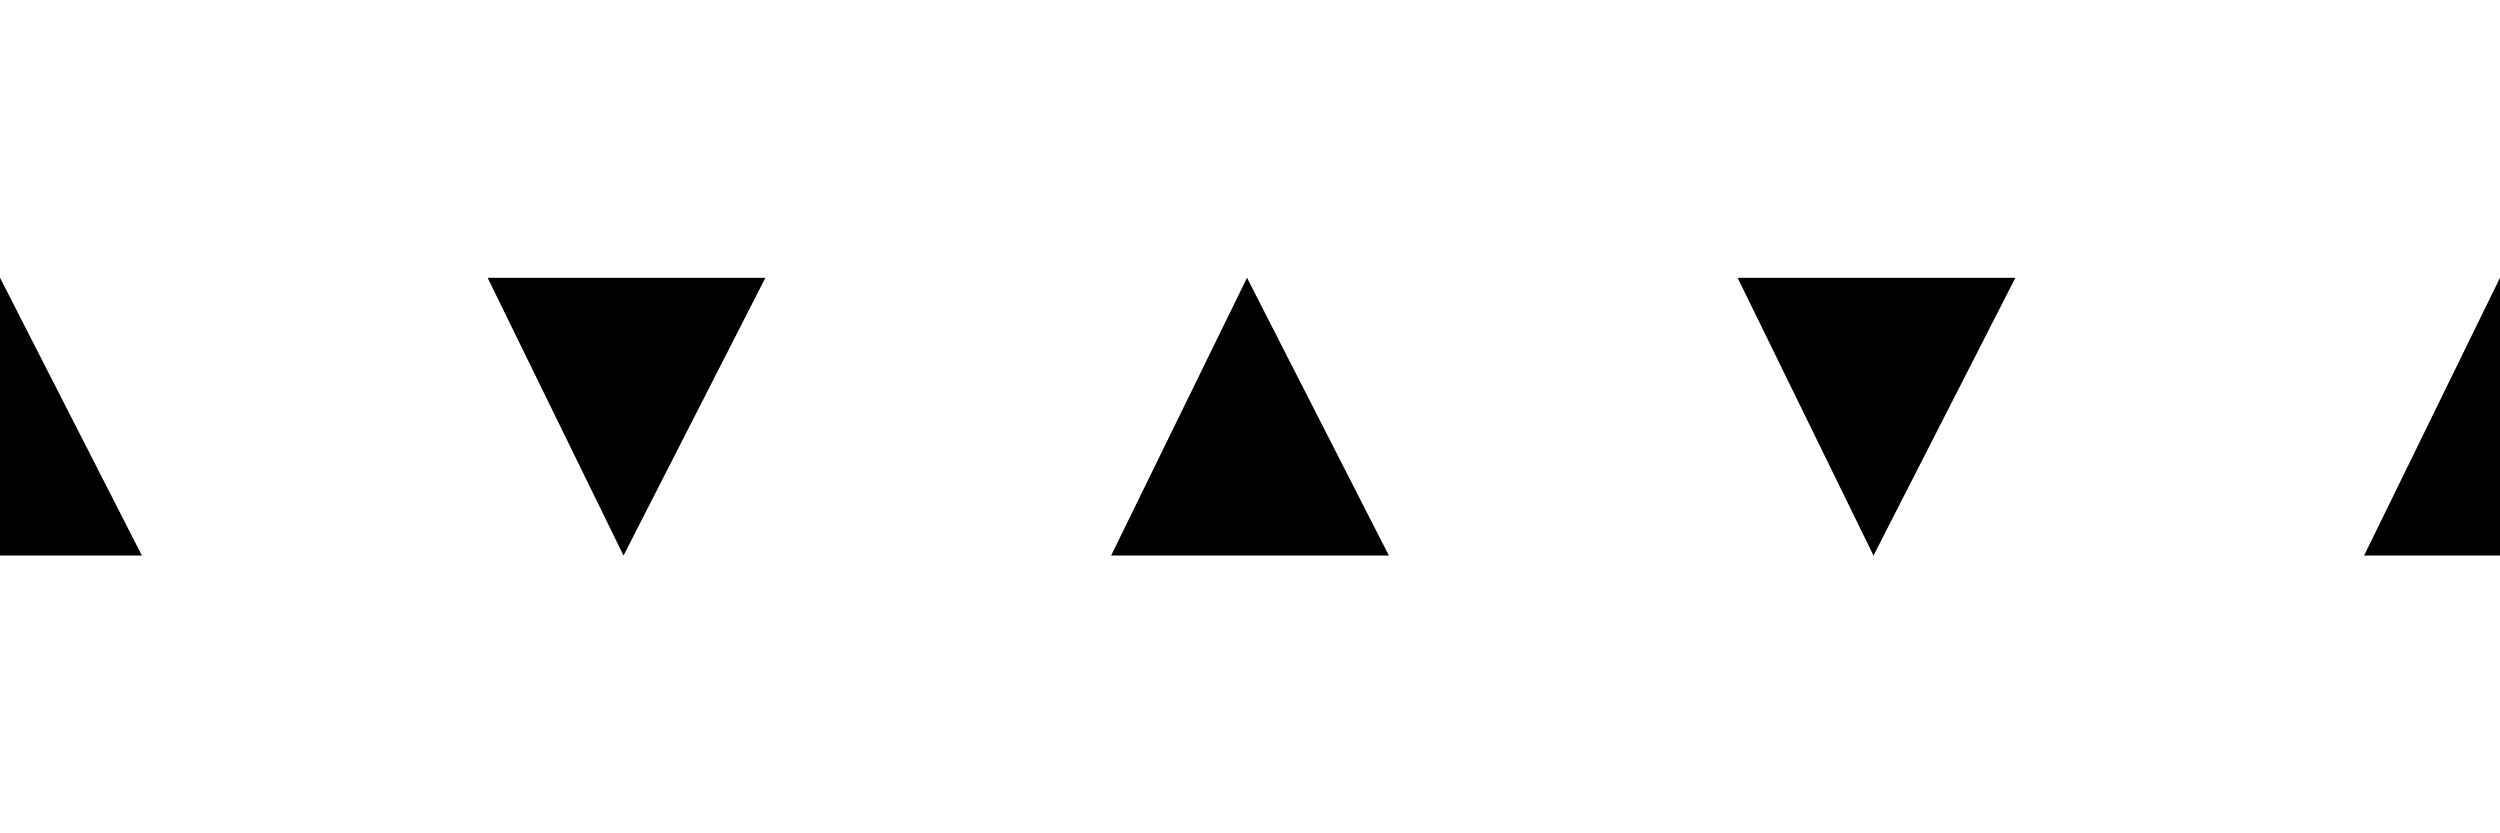 <?xml version="1.0" encoding="UTF-8" standalone="no"?>
<!-- Created with Inkscape (http://www.inkscape.org/) -->

<svg
   xmlns:dc="http://purl.org/dc/elements/1.1/"
   xmlns:cc="http://creativecommons.org/ns#"
   xmlns:rdf="http://www.w3.org/1999/02/22-rdf-syntax-ns#"
   xmlns:svg="http://www.w3.org/2000/svg"
   xmlns="http://www.w3.org/2000/svg"
   xmlns:sodipodi="http://sodipodi.sourceforge.net/DTD/sodipodi-0.dtd"
   xmlns:inkscape="http://www.inkscape.org/namespaces/inkscape"
   width="360"
   height="120"
   id="svg2"
   version="1.1"
   inkscape:version="0.91 r13725"
   sodipodi:docname="triangles.svg"
   inkscape:export-filename="/home/alex/sync/code+data/curdrosproj/drosneur/dispatchrecap/triangles.png"
   inkscape:export-xdpi="90.25"
   inkscape:export-ydpi="90.25">
  <defs
     id="defs4" />
  <sodipodi:namedview
     id="base"
     pagecolor="#ffffff"
     bordercolor="#666666"
     borderopacity="1.0"
     inkscape:pageopacity="1"
     inkscape:pageshadow="2"
     inkscape:zoom="1.5084945"
     inkscape:cx="92.330711"
     inkscape:cy="110.42908"
     inkscape:document-units="px"
     inkscape:current-layer="layer1"
     showgrid="false"
     inkscape:window-width="1366"
     inkscape:window-height="719"
     inkscape:window-x="0"
     inkscape:window-y="25"
     inkscape:window-maximized="1" />
  <g
     inkscape:label="Layer 1"
     inkscape:groupmode="layer"
     id="layer1"
     transform="translate(0,-932.362)">
    <path
       style="fill:#000000;fill-opacity:1;stroke:none"
       d="m -19.566,1012.362 40,0 -20.43,-40 z"
       id="path3050"
       inkscape:connector-curvature="0" />
    <path
       inkscape:connector-curvature="0"
       id="path3831"
       d="m 160,1012.362 40,0 -20.43,-40 z"
       style="fill:#000000;fill-opacity:1;stroke:none" />
    <path
       style="fill:#000000;fill-opacity:1;stroke:none"
       d="m 340.429,1012.362 40,0 -20.43,-40 z"
       id="path3833"
       inkscape:connector-curvature="0" />
    <path
       inkscape:connector-curvature="0"
       id="path3835"
       d="m 250.215,972.362 40,0 -20.43,40 z"
       style="fill:#000000;fill-opacity:1;stroke:none" />
    <path
       style="fill:#000000;fill-opacity:1;stroke:none"
       d="m 70.217,972.362 40,0 -20.43,40 z"
       id="path3837"
       inkscape:connector-curvature="0" />
  </g>
</svg>
